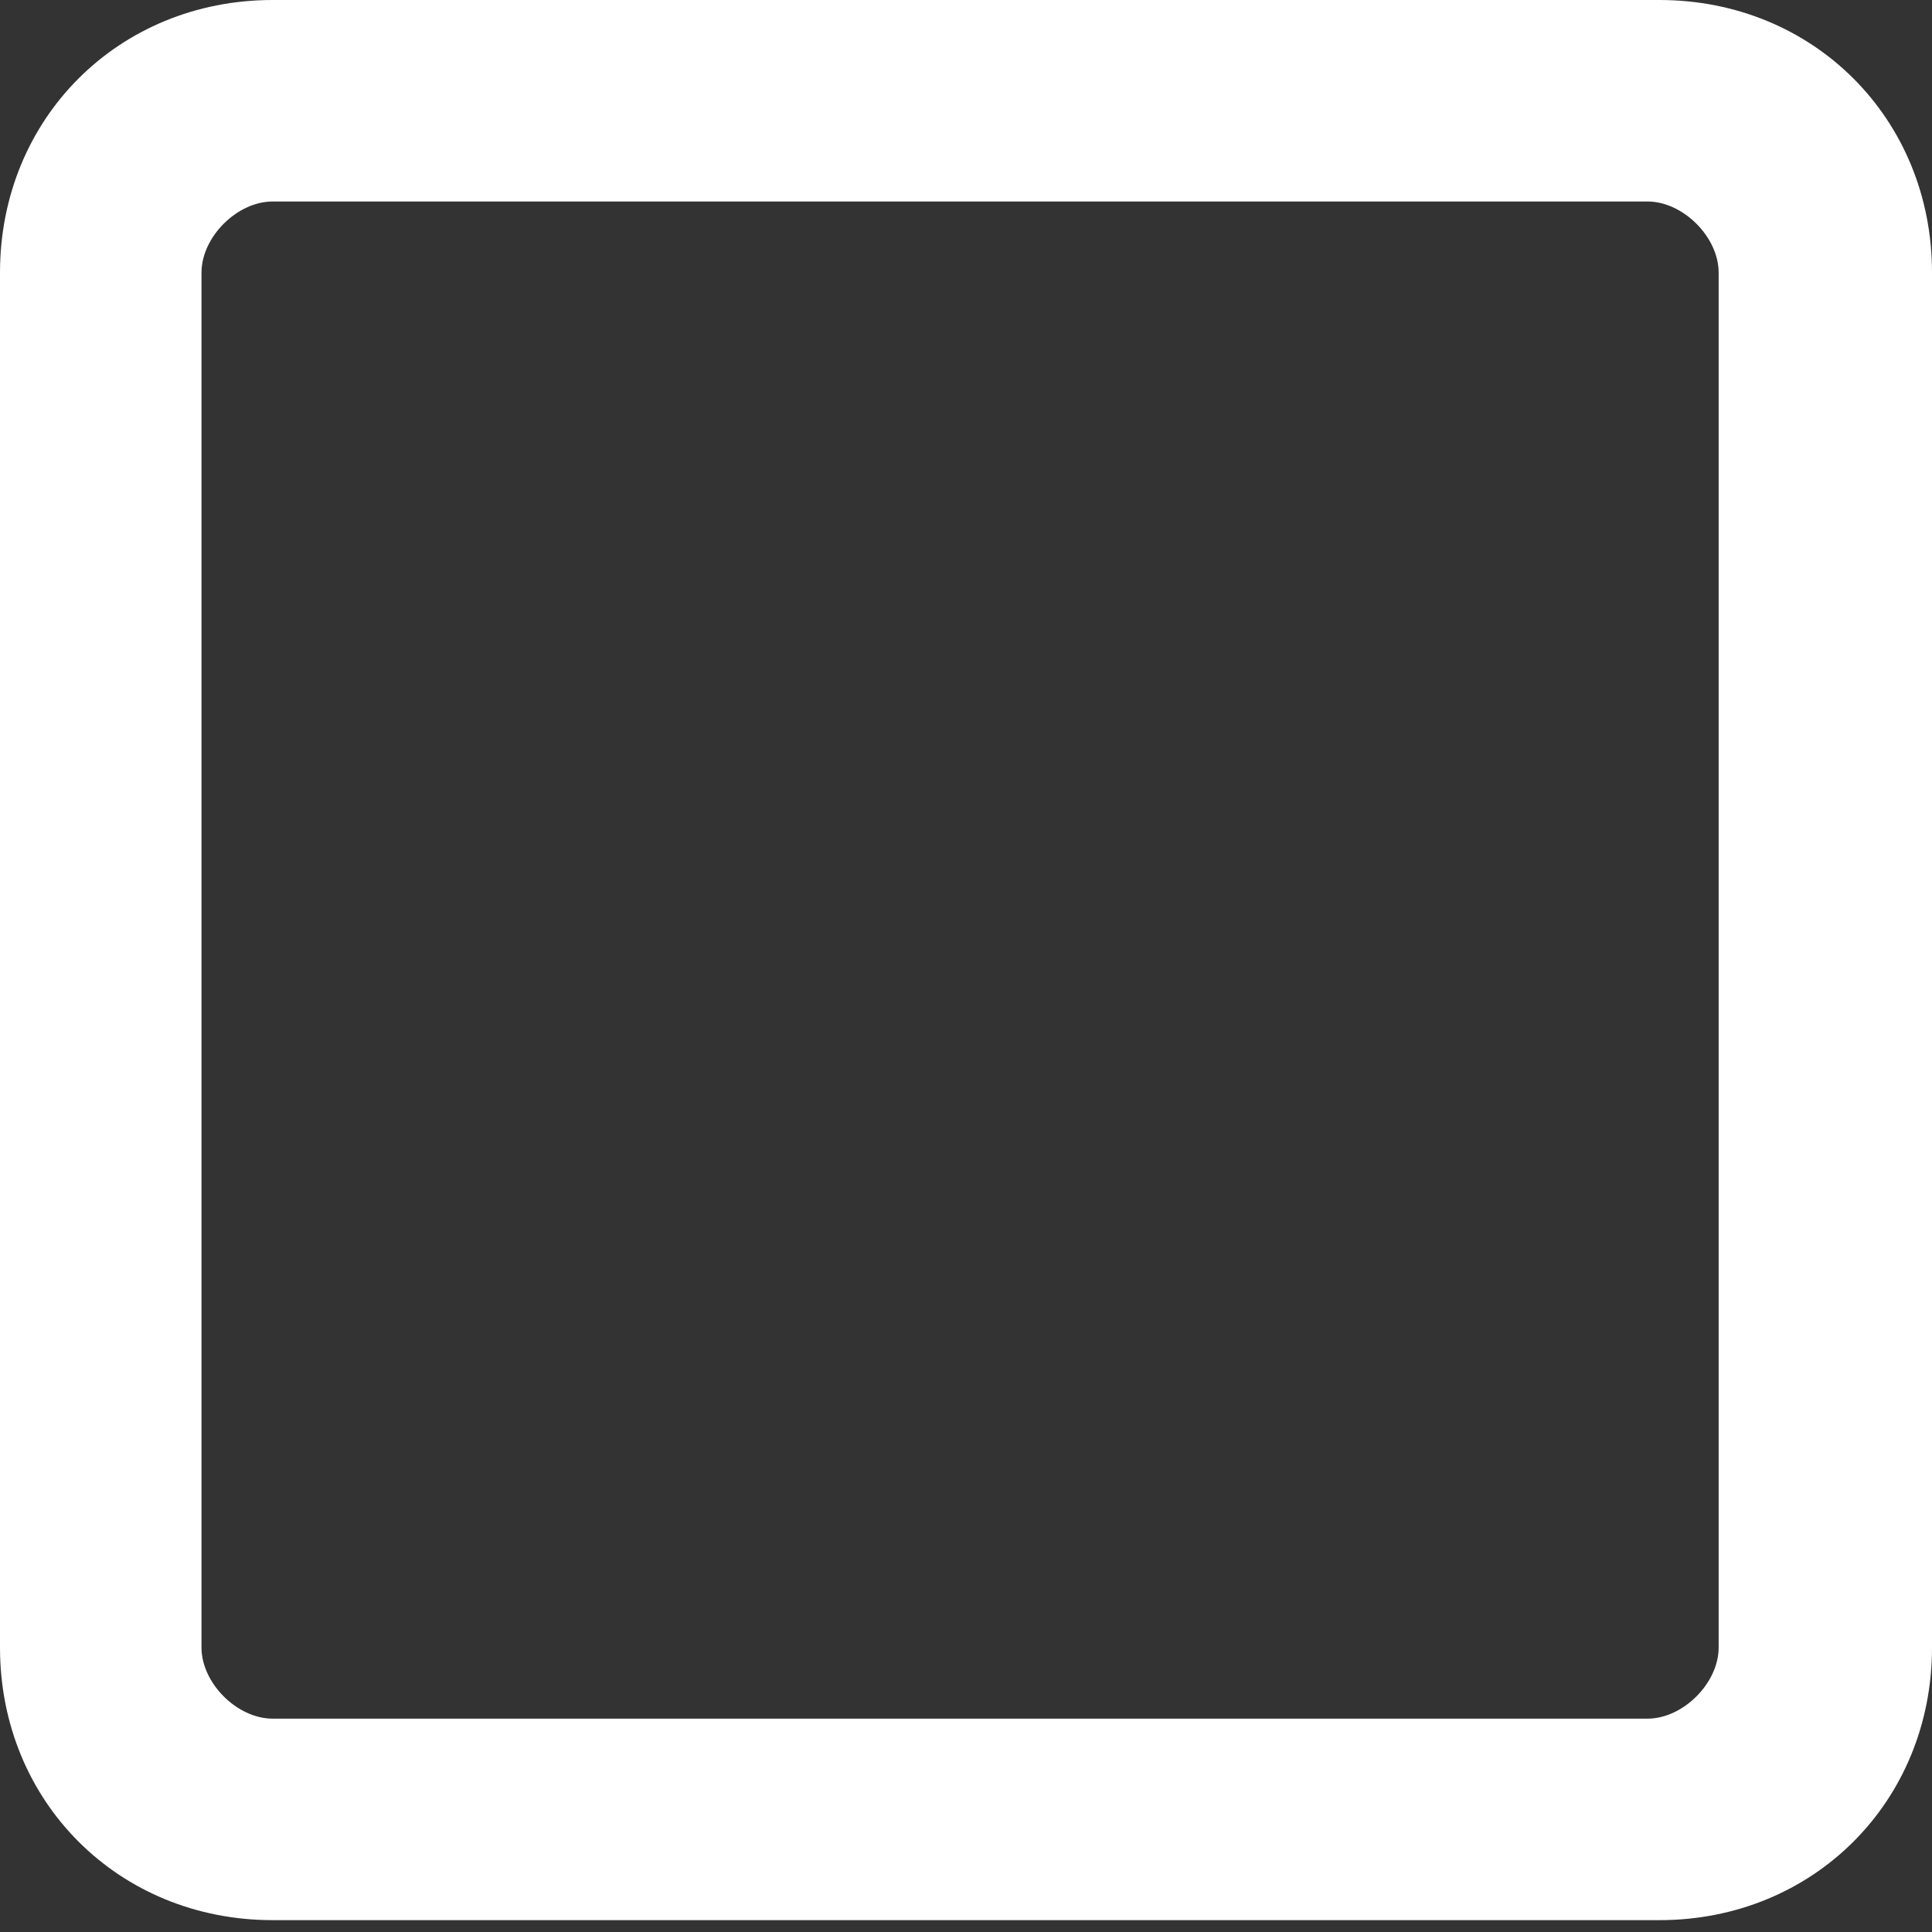 <?xml version="1.0" encoding="UTF-8"?>
<svg id="Layer_1" data-name="Layer 1" xmlns="http://www.w3.org/2000/svg" version="1.1" viewBox="0 0 16.3 16.3">
  <rect x="0" y="0" width="16.3" height="16.3" fill="#333333" stroke="none"/>
  <defs>
    <style>
      .cls-1 {
        fill: #fff;
        stroke-width: 0px;
      }
    </style>
  </defs>
  <path id="square-regular" class="cls-1" d="M14,0c1.3,0,2.3,1,2.3,2.3v11.6c0,1.3-1,2.3-2.3,2.3H2.3c-1.3,0-2.3-1-2.3-2.3V2.3C0,1,1,0,2.3,0h11.6ZM14,1.7H2.3c-.3,0-.6.3-.6.6h0v11.6c0,.3.3.6.6.6h11.6c.3,0,.6-.3.6-.6V2.3c0-.3-.3-.6-.6-.6Z"/>
</svg>